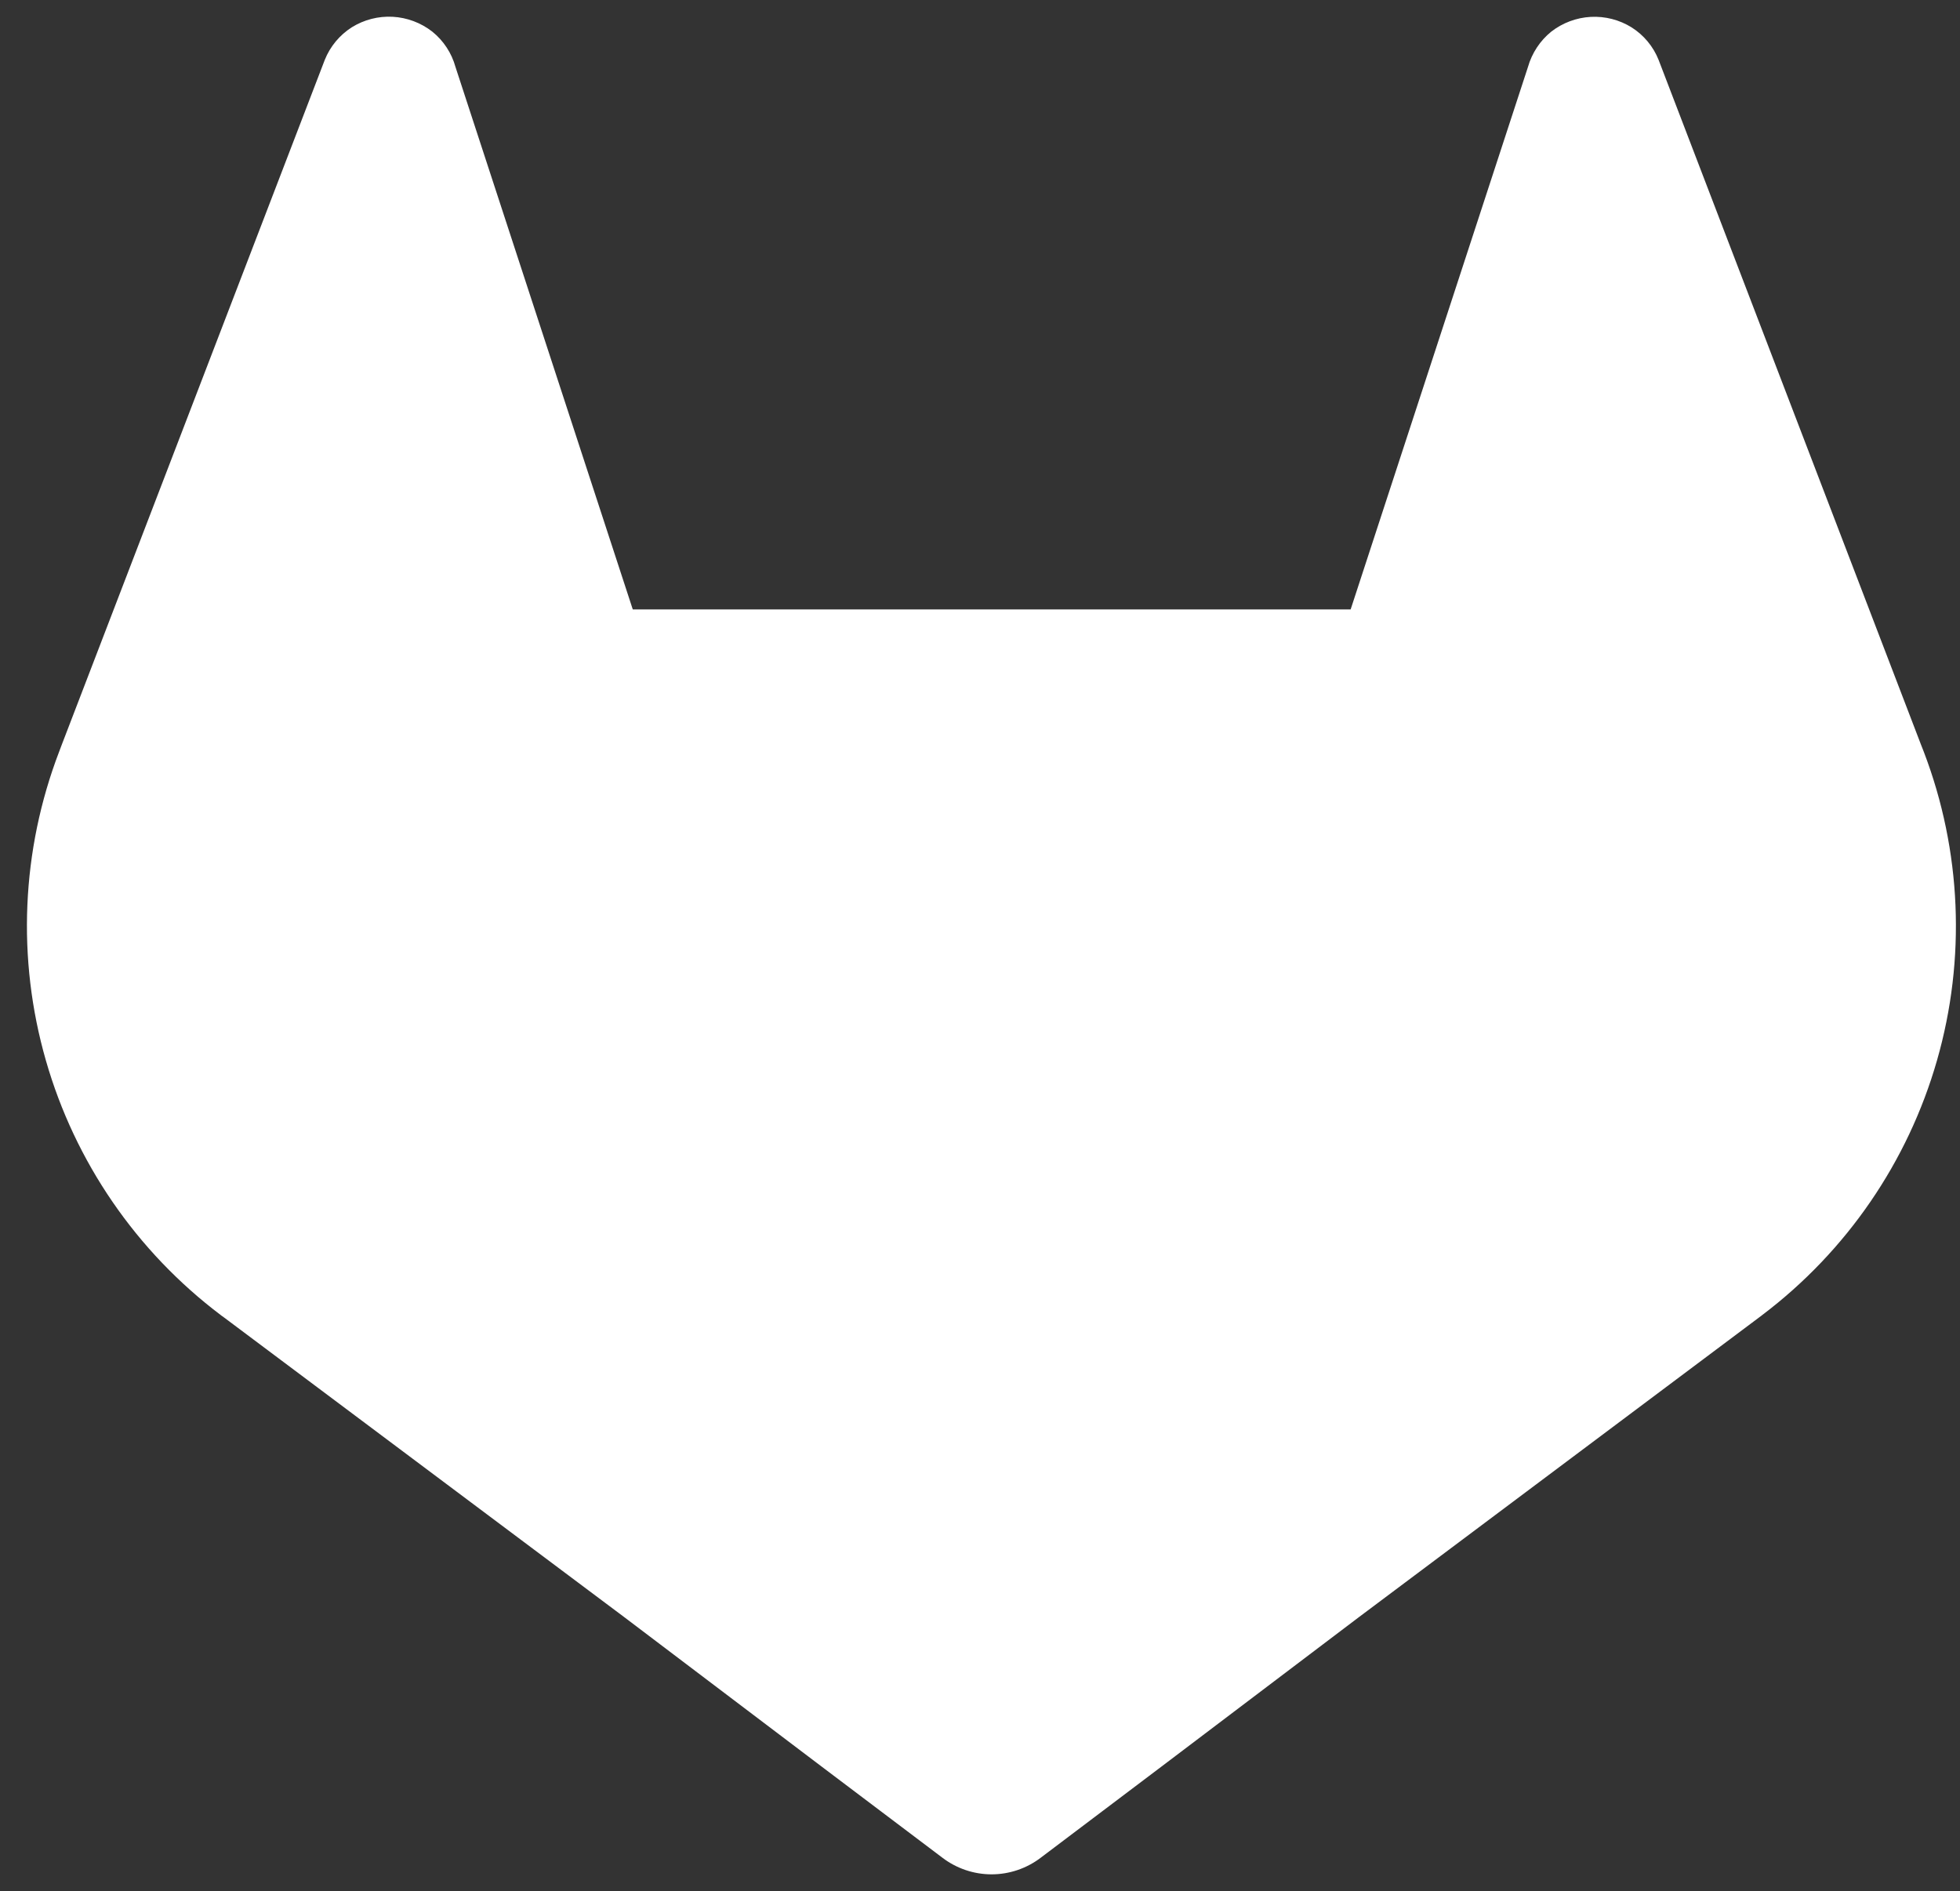 <svg xmlns="http://www.w3.org/2000/svg" width="57" height="55" fill="none" viewBox="0 0 57 55"><rect x="0" y="0" width="57" height="55" fill="#333333" stroke="none"/><path fill="#fff" d="M55.95 21.871L55.871 21.67L48.235 1.742C48.08 1.352 47.804 1.02 47.449 0.796C47.094 0.575 46.679 0.469 46.261 0.491C45.843 0.514 45.442 0.664 45.112 0.921C44.786 1.186 44.55 1.545 44.435 1.95L39.279 17.723H18.402L13.247 1.95C13.135 1.543 12.898 1.182 12.569 0.918C12.239 0.661 11.838 0.511 11.42 0.488C11.002 0.466 10.588 0.572 10.232 0.793C9.878 1.018 9.603 1.349 9.446 1.739L1.796 21.658L1.72 21.86C0.621 24.732 0.485 27.883 1.334 30.839C2.182 33.795 3.968 36.395 6.423 38.247L6.449 38.267L6.519 38.317L18.151 47.027L23.905 51.383L27.411 54.029C27.821 54.34 28.322 54.509 28.836 54.509C29.351 54.509 29.852 54.34 30.262 54.029L33.767 51.383L39.522 47.027L51.223 38.264L51.252 38.241C53.702 36.388 55.484 33.791 56.331 30.839C57.178 27.887 57.044 24.74 55.95 21.871Z"/></svg>